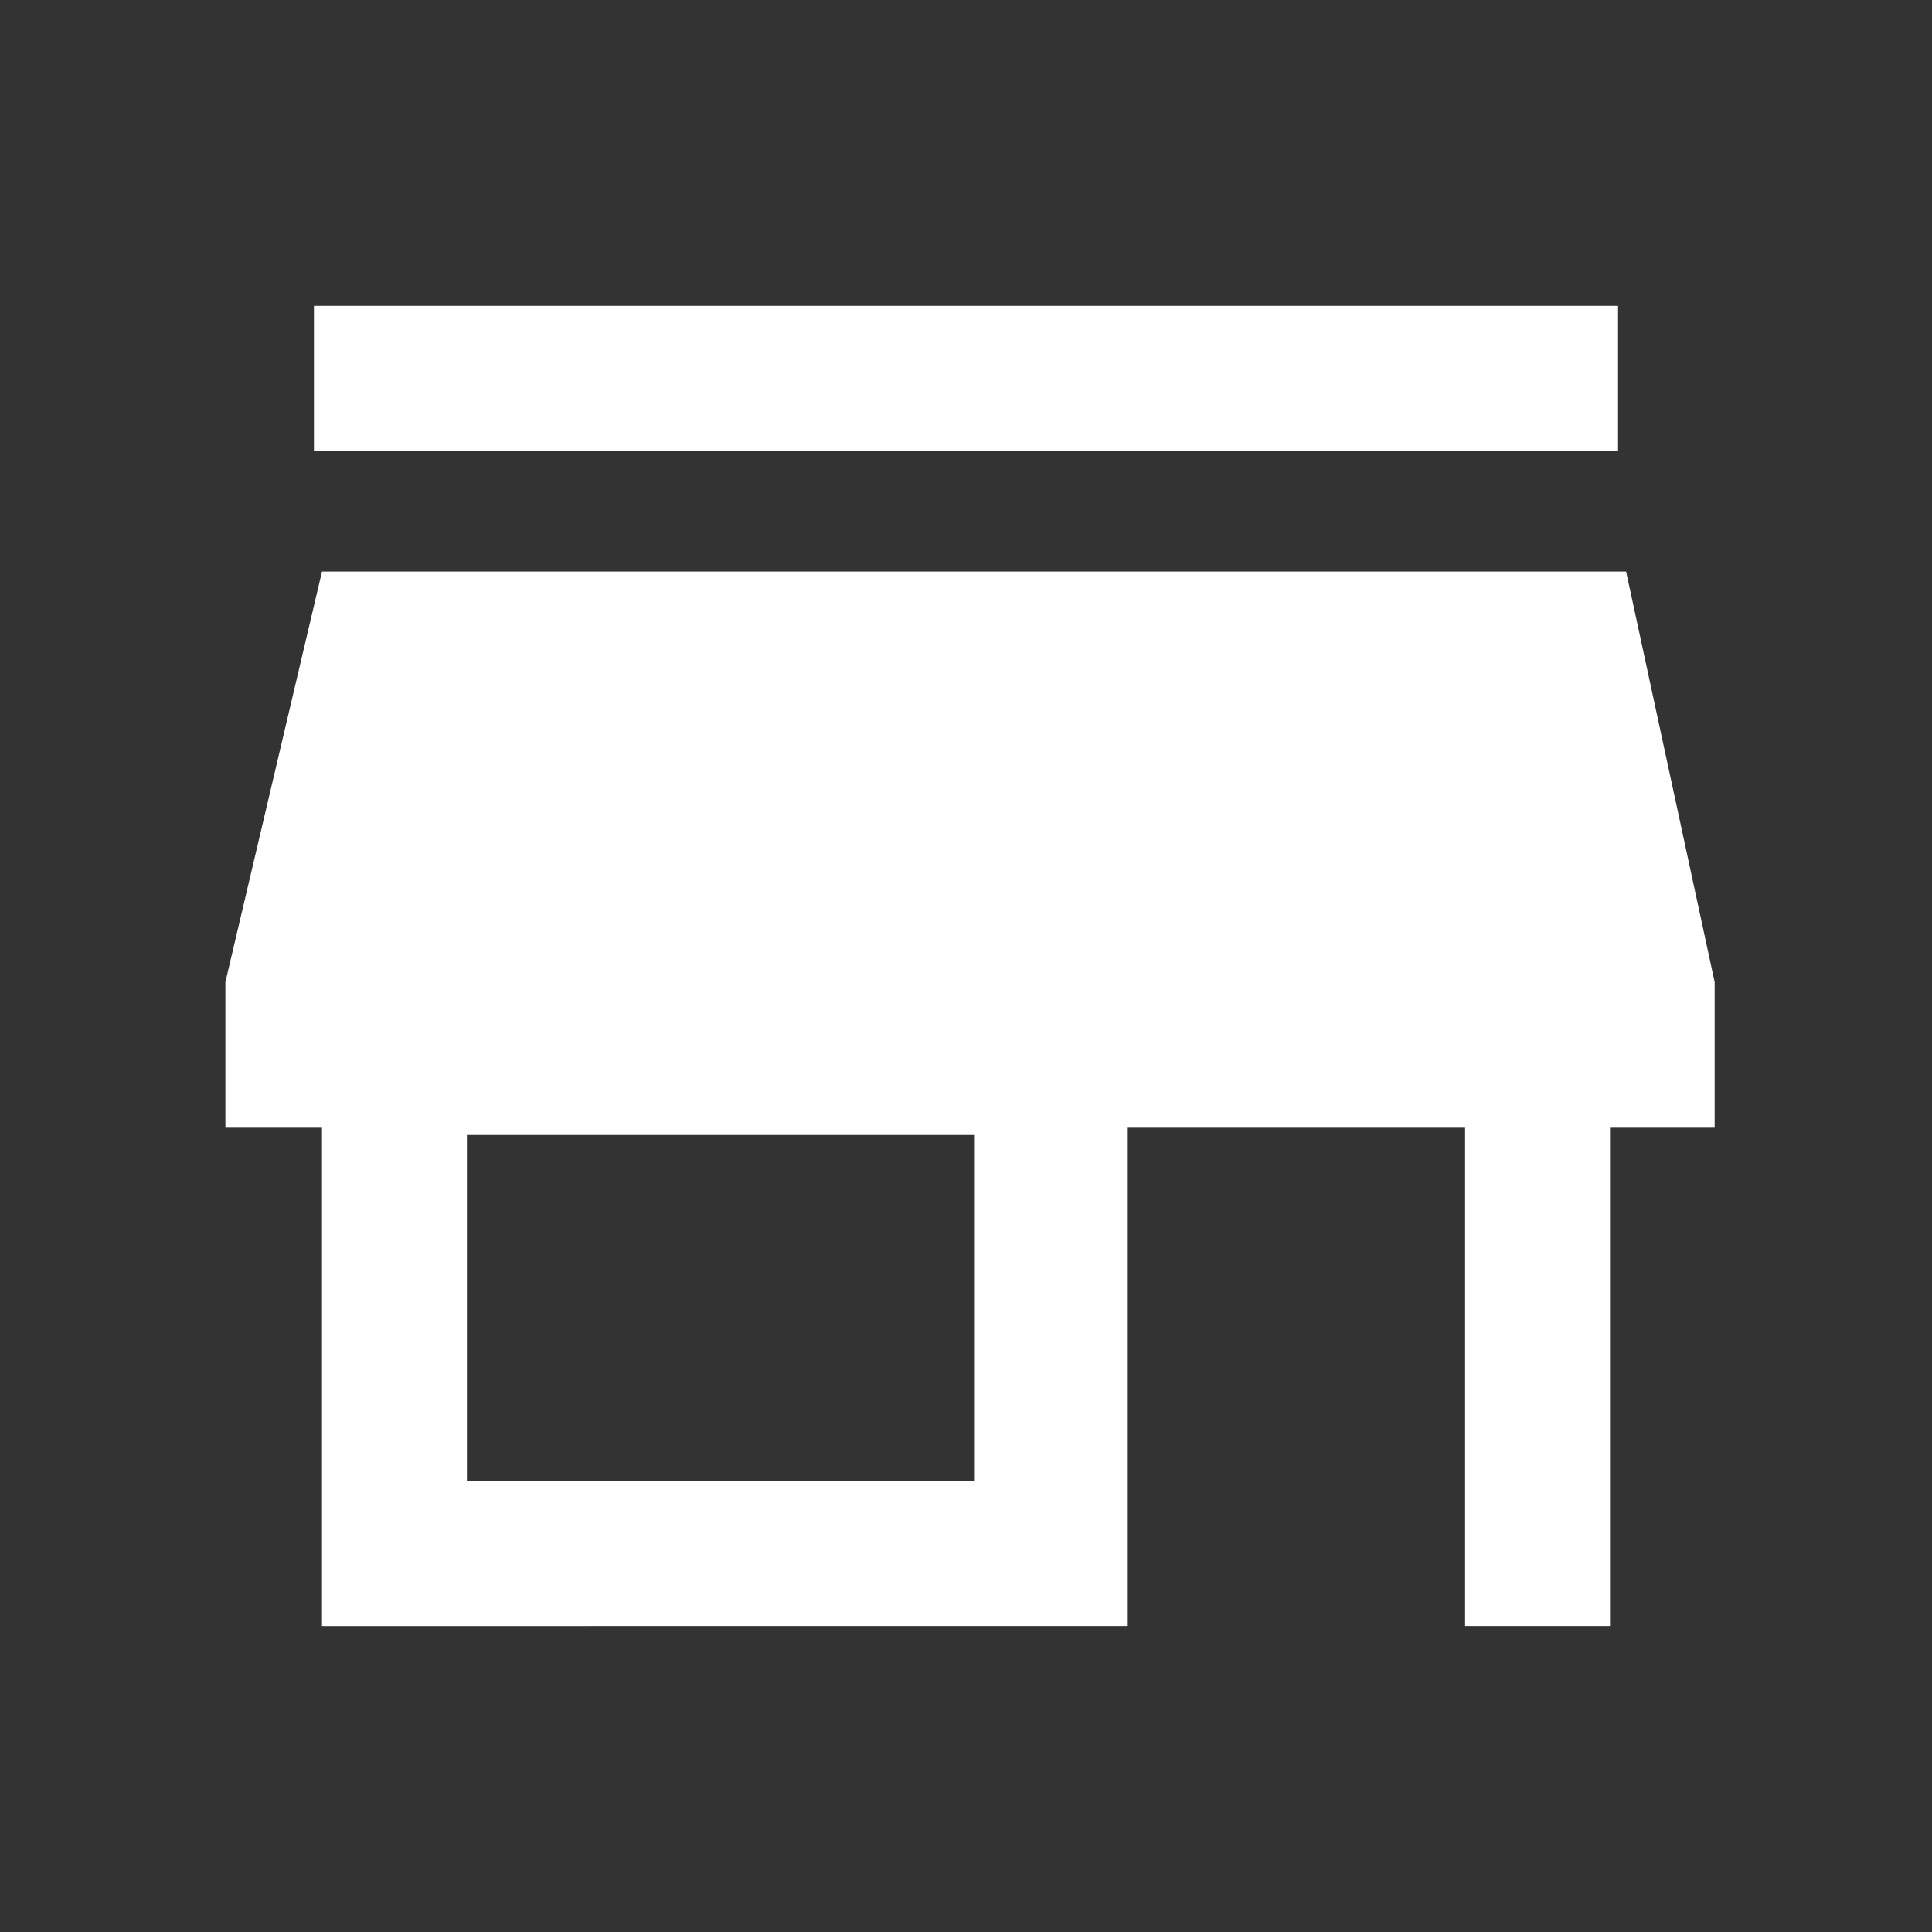 <?xml version="1.0" encoding="utf-8"?>
<!-- Generator: Adobe Illustrator 27.5.0, SVG Export Plug-In . SVG Version: 6.00 Build 0)  -->
<svg version="1.1" id="圖層_1" xmlns="http://www.w3.org/2000/svg" xmlns:xlink="http://www.w3.org/1999/xlink" x="0px" y="0px"
	 viewBox="0 0 24 24" style="enable-background:new 0 0 24 24;" xml:space="preserve">
<rect x="0" y="0" width="24" height="24" fill="#333333" stroke="none"/>
<style type="text/css">
	.st0{fill:#FFFFFF;}
</style>
<g>
	<path class="st0" d="M3.9,5.6V3.8h16.2v1.8H3.9z M4,20.2V14H2.8v-1.8L4,7.1h16.2l1.1,5.1V14H20v6.2h-1.8V14H14v6.2H4z M5.8,18.4
		h6.3v-4.3H5.8V18.4z"/>
</g>
</svg>
